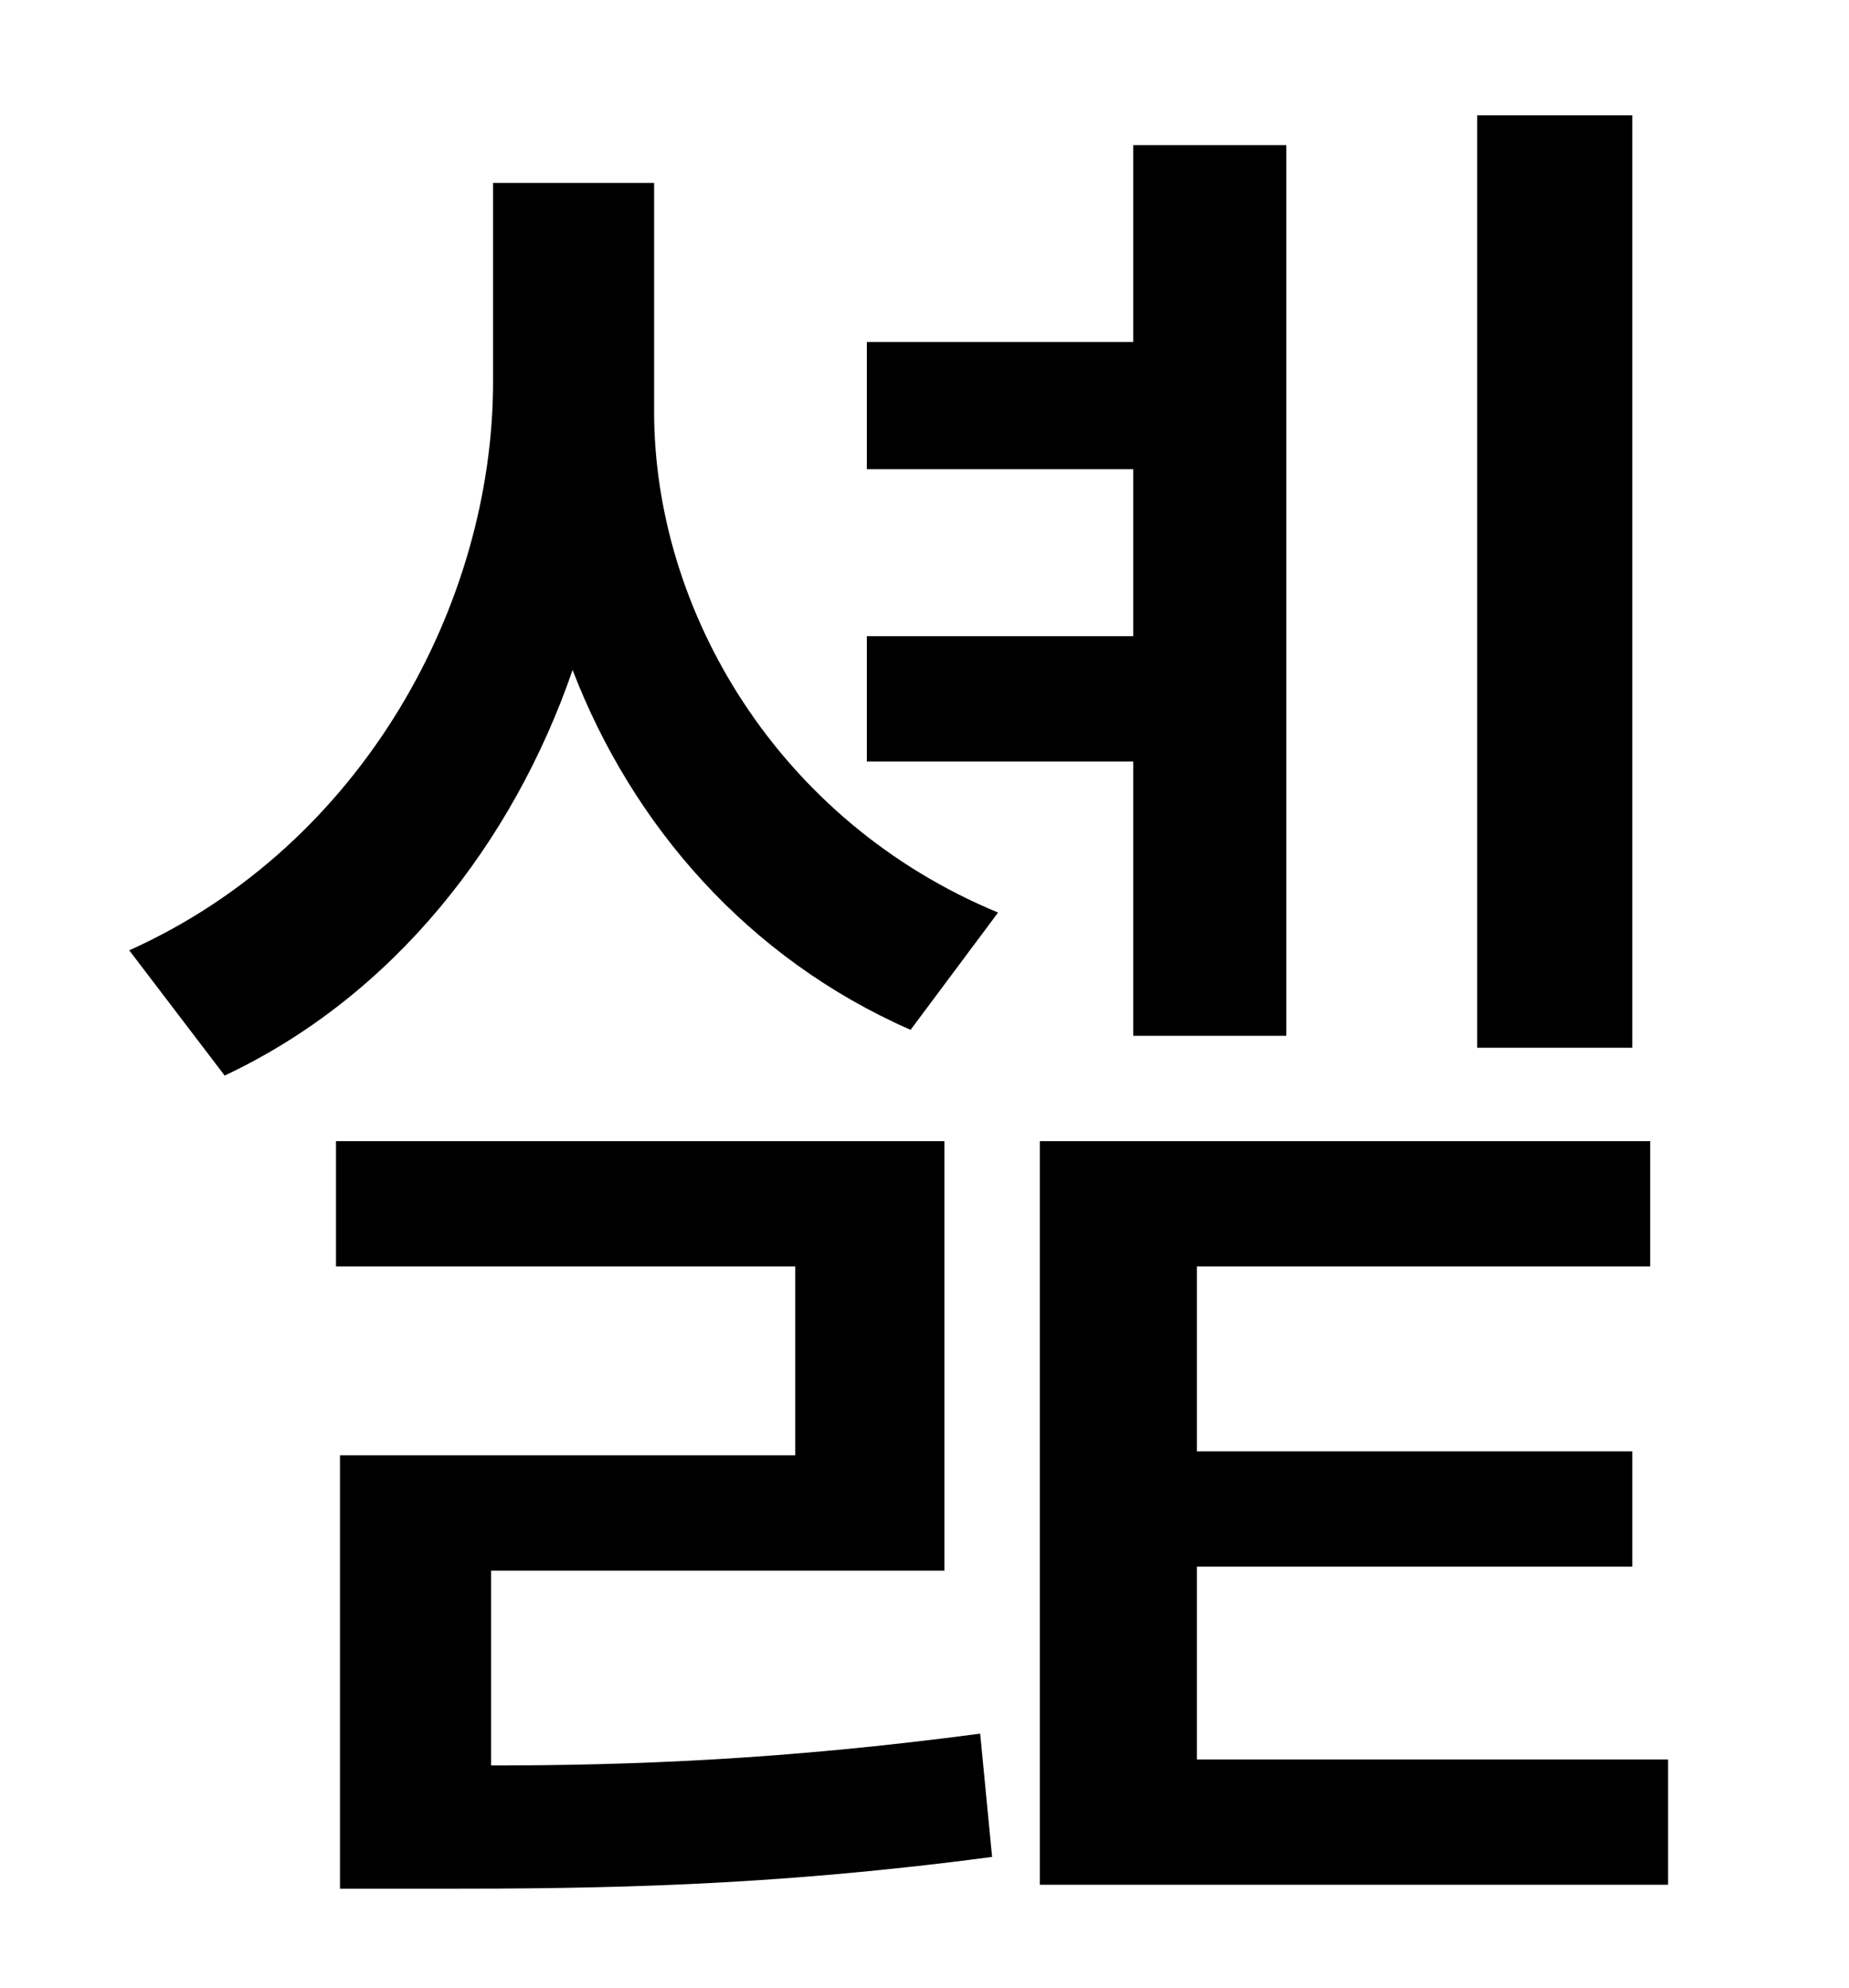 <?xml version="1.0" standalone="no"?>
<!DOCTYPE svg PUBLIC "-//W3C//DTD SVG 1.1//EN" "http://www.w3.org/Graphics/SVG/1.1/DTD/svg11.dtd" >
<svg xmlns="http://www.w3.org/2000/svg" xmlns:xlink="http://www.w3.org/1999/xlink" version="1.1" viewBox="-10 0 930 1000">
   <path fill="currentColor"
d="M811 58v469h-78v-469h78zM560 521v-138h-134v-63h134v-84h-134v-64h134v-99h77v448h-77zM237 790v98c72 0 148 -3 246 -16l6 62c-113 15 -198 16 -279 16h-49v-218h229v-95h-231v-63h306v216h-228zM319 92v115c0 100 62 206 173 252l-44 59c-82 -36 -140 -103 -170 -181
c-30 87 -90 164 -175 204l-48 -63c118 -53 183 -175 183 -286v-100h81zM592 885h237v63h-316v-374h307v63h-228v93h219v58h-219v97z" />
</svg>
